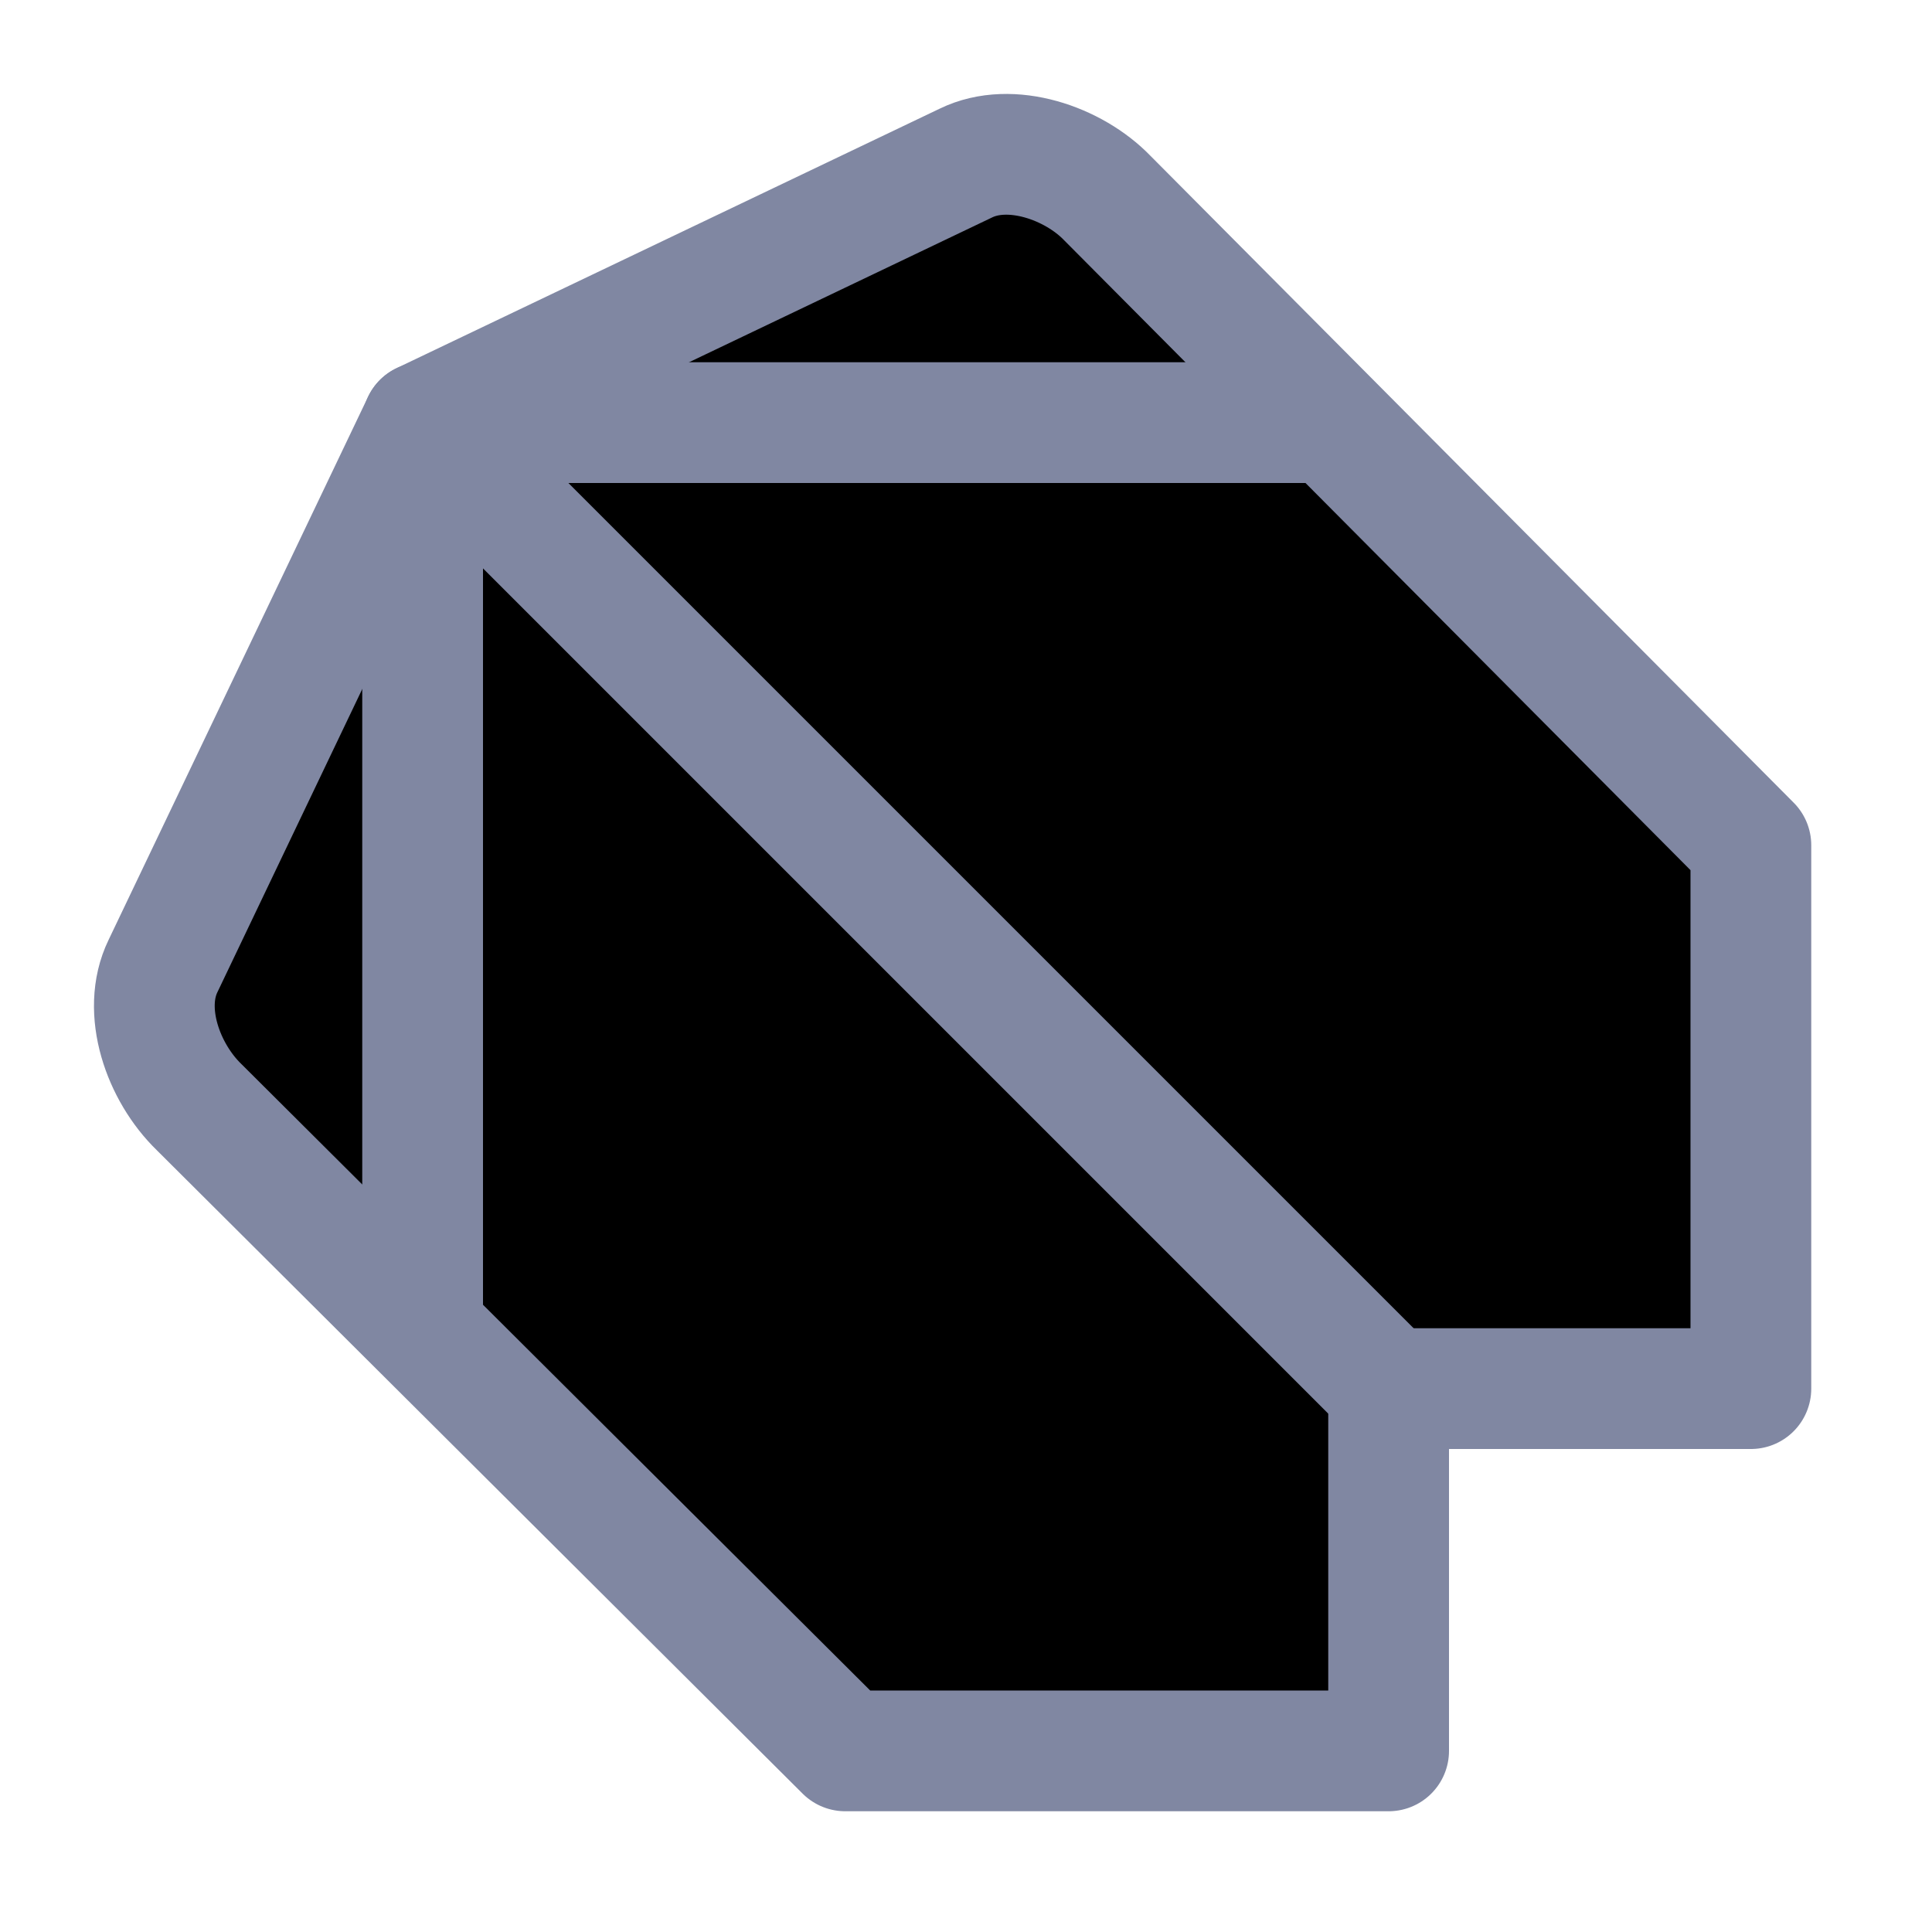 <svg xmlns="http://www.w3.org/2000/svg" width="16" height="16" viewBox="0 0 16 16" fill="currentColor"><g stroke="#8087a2" stroke-linecap="round" stroke-linejoin="round"><path d="M7 14.5h4.5v-3h3V7L9.17 1.64c-.28-.29-.8-.47-1.17-.29L3.5 3.5 1.35 8c-.18.37 0 .88.3 1.17z"/><path d="M3.5 11V3.5H11m-7.5 0 8 8"/></g></svg>